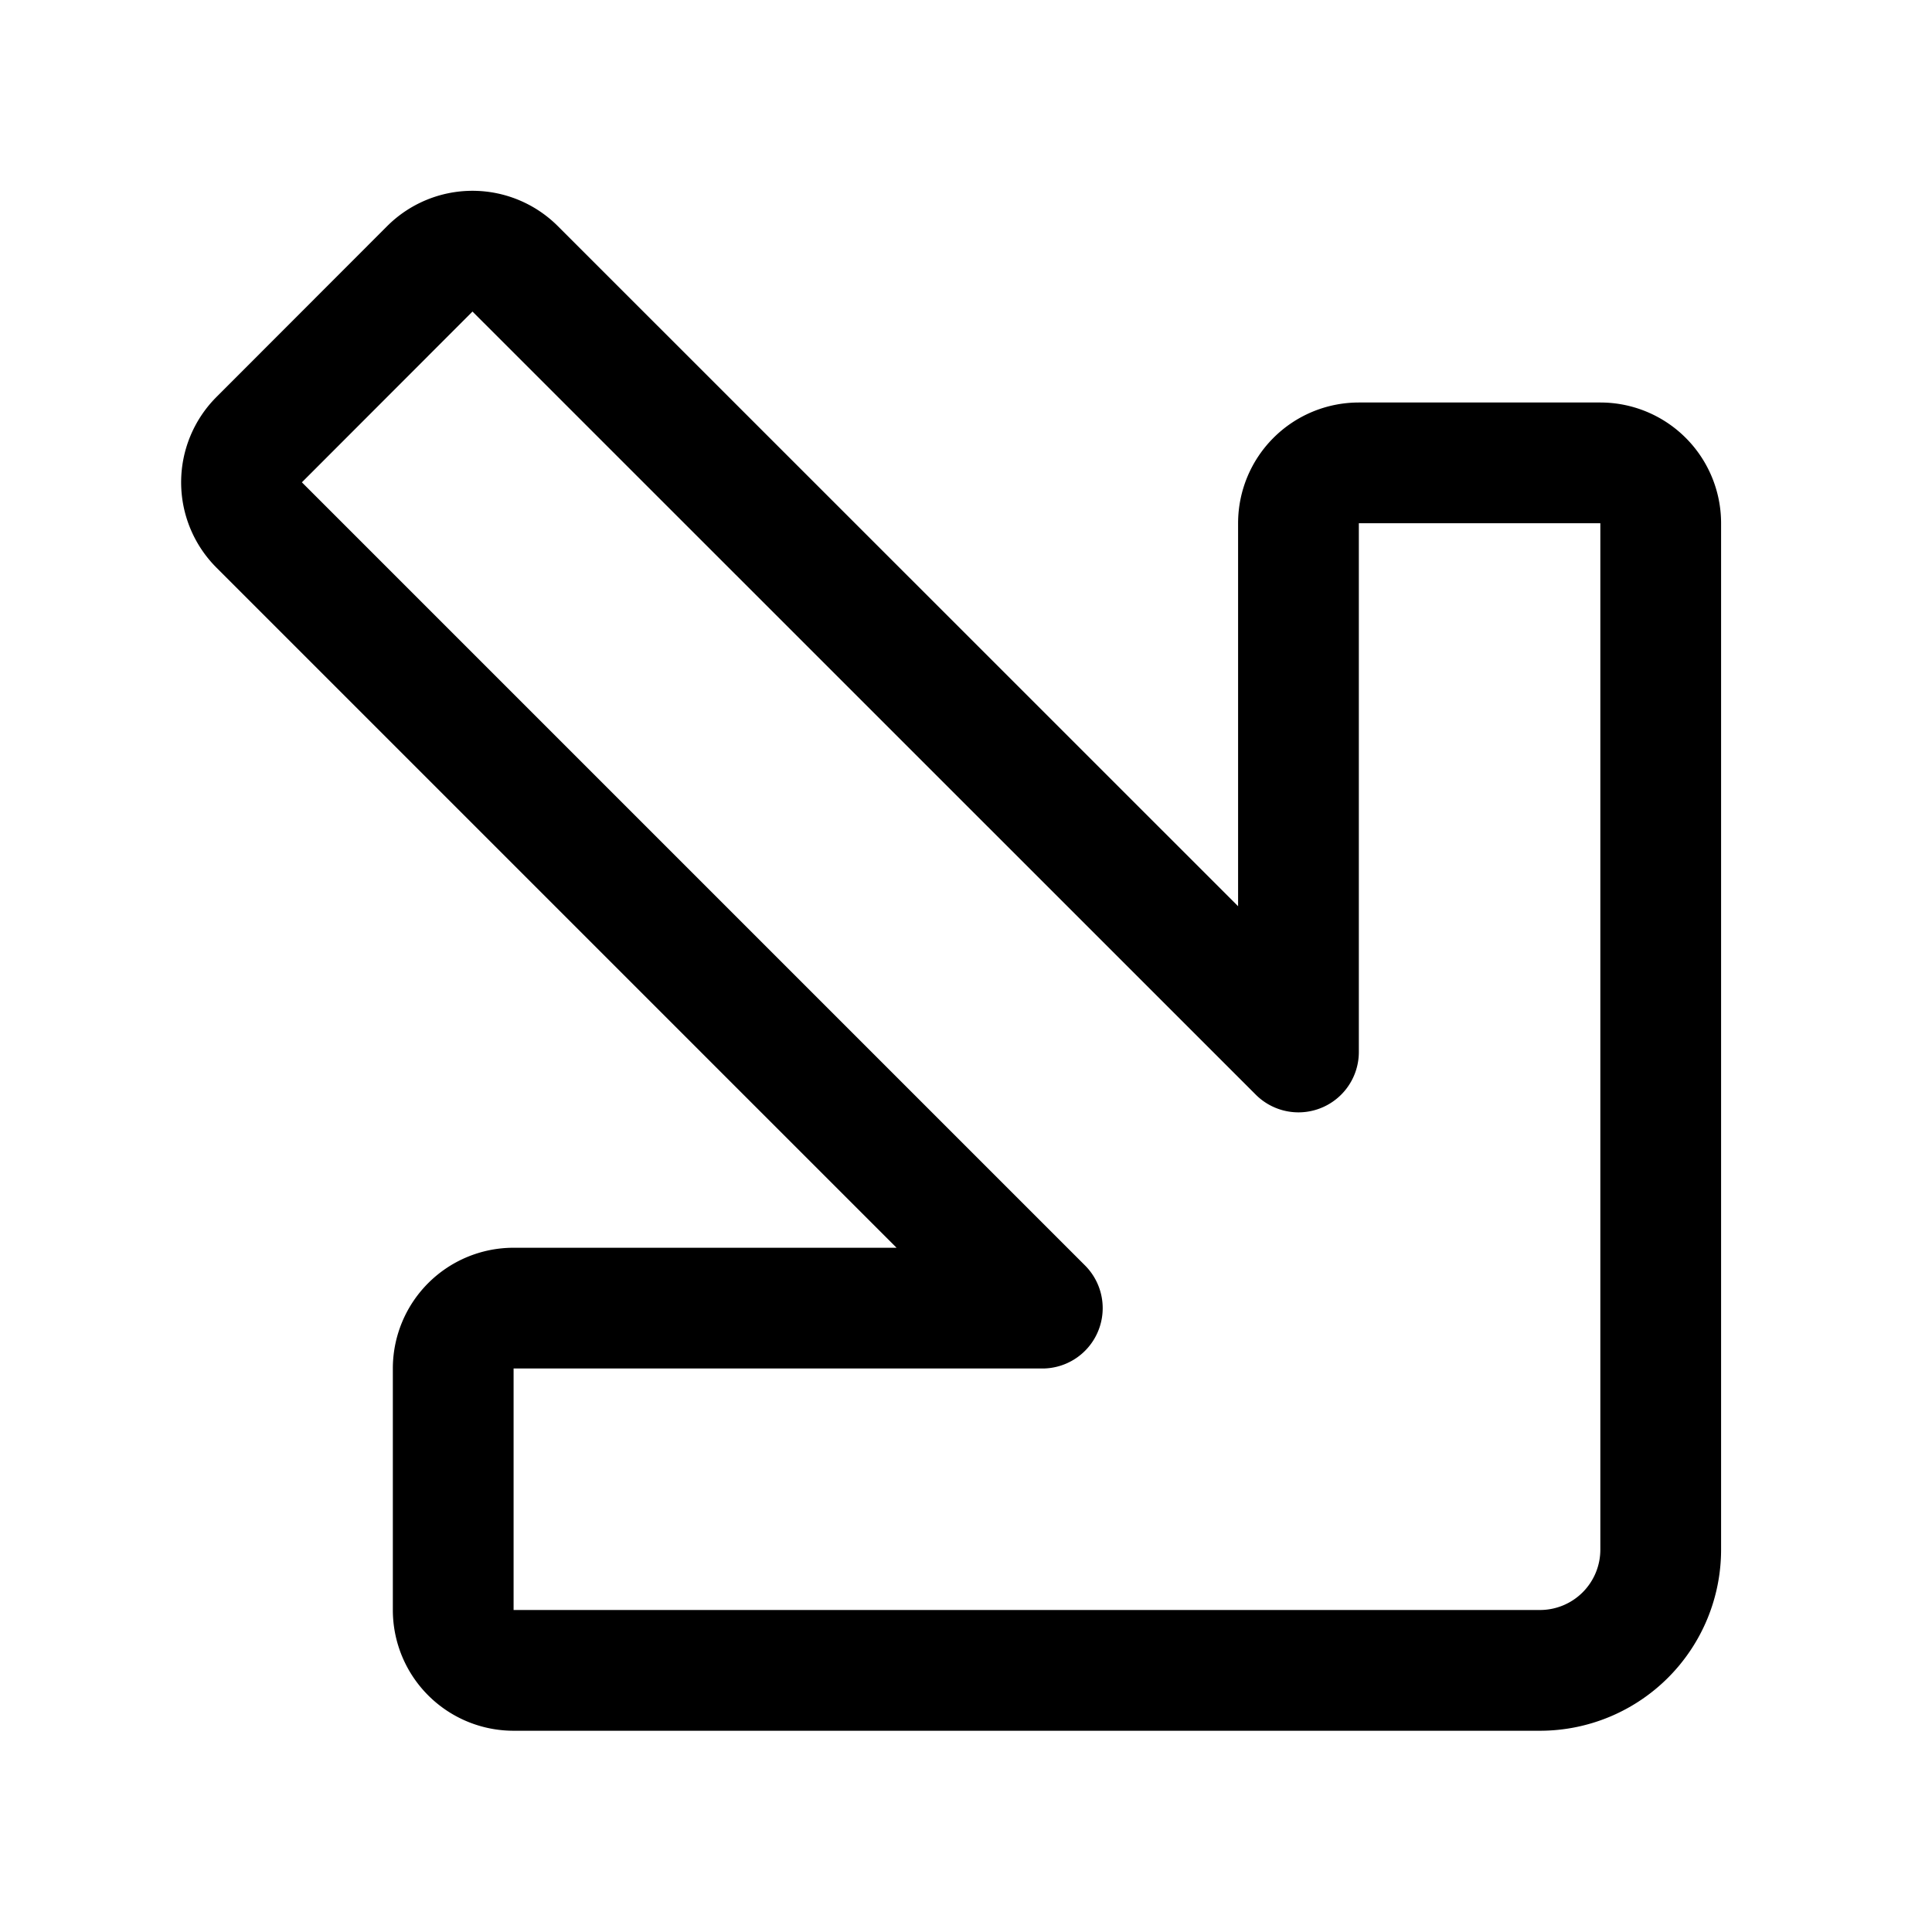 <svg id="Regular" xmlns="http://www.w3.org/2000/svg" viewBox="0 0 24 24"><defs><style>.cls-1{fill:none;stroke:#000;stroke-linecap:round;stroke-linejoin:round;stroke-width:1.5px;}</style></defs><title>arrow-thick-right bottom-corner-1</title><path class="cls-1" d="M20.63,6.5a.75.75,0,0,0-.75-.75h-3a.75.75,0,0,0-.75.75v6.568L6.4,3.34a.75.75,0,0,0-1.061,0L3.22,5.461a.75.75,0,0,0,0,1.061l9.728,9.728H6.38a.75.75,0,0,0-.75.75v3a.75.75,0,0,0,.75.75H19.13a1.5,1.5,0,0,0,1.5-1.5Z"/></svg>